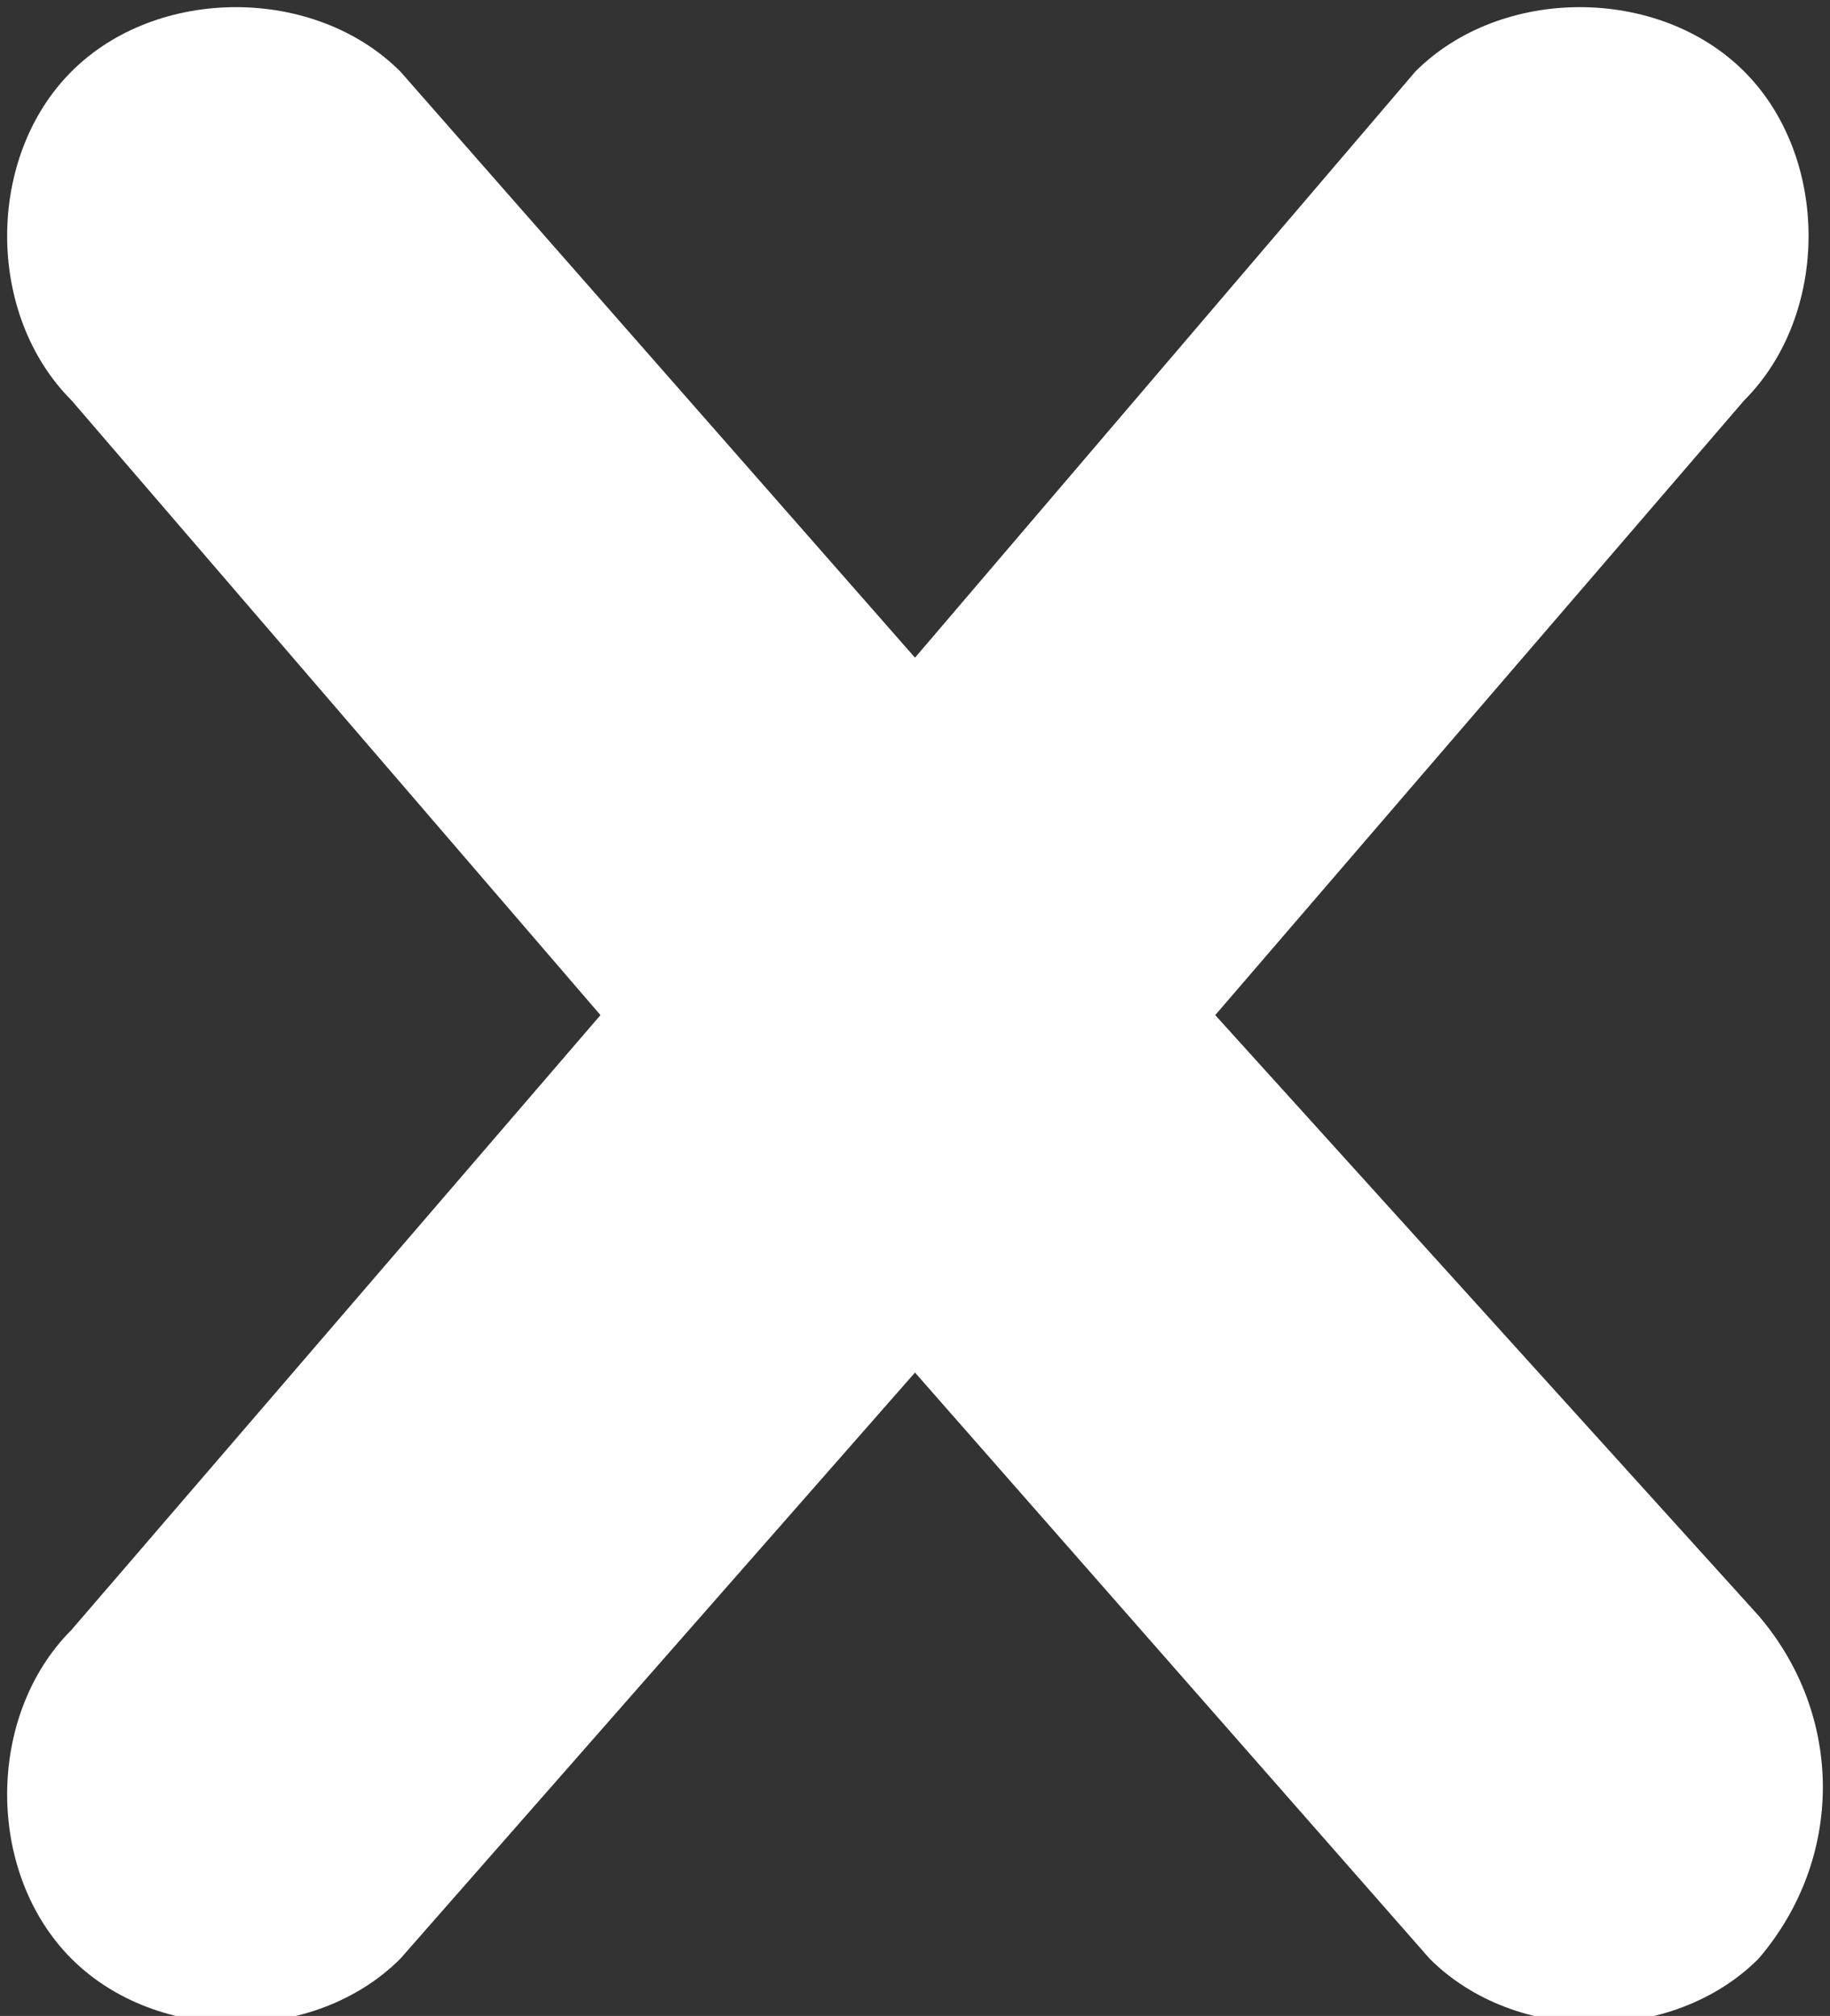 <?xml version="1.0" encoding="utf-8"?>
<!-- Generator: Adobe Illustrator 18.0.0, SVG Export Plug-In . SVG Version: 6.00 Build 0)  -->
<!DOCTYPE svg PUBLIC "-//W3C//DTD SVG 1.1//EN" "http://www.w3.org/Graphics/SVG/1.1/DTD/svg11.dtd">
<svg version="1.1" id="Layer_1" xmlns="http://www.w3.org/2000/svg" xmlns:xlink="http://www.w3.org/1999/xlink" x="0px" y="0px"
	 viewBox="0 0 12.8 14.1" enable-background="new 0 0 12.8 14.1" xml:space="preserve">
<rect x="0" y="0" width="12.8" height="14.1" fill="#333333" stroke="none"/>
<g>
	<path fill="#FFFFFF" d="M12.3,11.3L8.5,7.1l3.7-4.3c0.6-0.6,0.6-1.7,0-2.3c-0.6-0.6-1.7-0.6-2.3,0L6.4,4.6L2.8,0.5
		c-0.6-0.6-1.7-0.6-2.3,0c-0.6,0.6-0.6,1.7,0,2.3l3.7,4.3l-3.7,4.3c-0.6,0.6-0.6,1.7,0,2.3c0.6,0.6,1.7,0.6,2.3,0l3.6-4.1l3.6,4.1
		c0.6,0.6,1.7,0.6,2.3,0C12.9,13,12.9,12,12.3,11.3z"/>
</g>
</svg>
